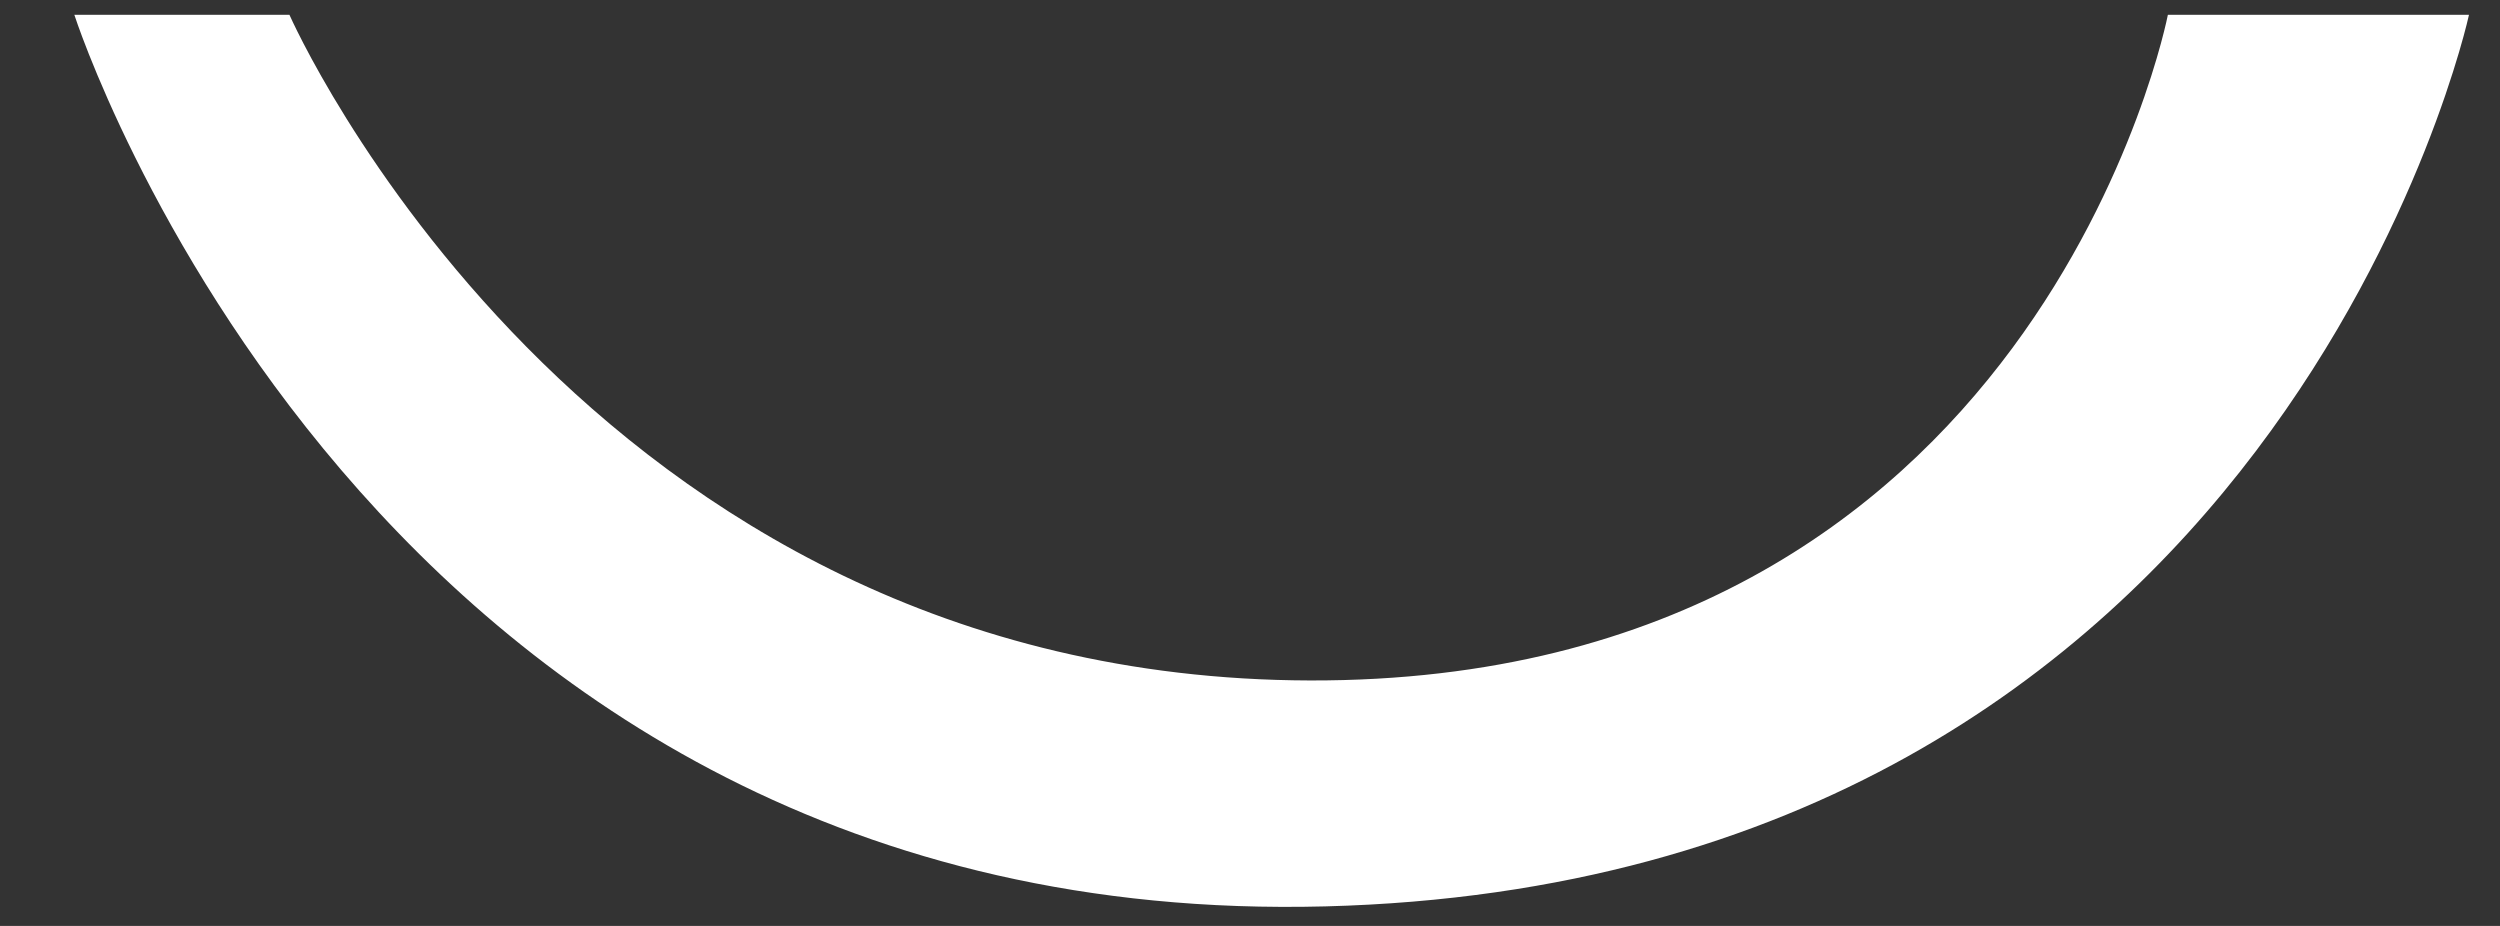 <svg width="27" height="10" viewBox="0 0 27 10" fill="none" xmlns="http://www.w3.org/2000/svg">
<rect x="0" y="0" width="27" height="10" fill="#333333" stroke="none"/>
<path d="M26.665 0.16H23.413C23.413 0.16 22.017 7.369 14.148 7.349C6.28 7.328 3.126 0.16 3.126 0.16H0.803C0.803 0.16 3.984 10.058 14.313 9.789C24.642 9.52 26.665 0.16 26.665 0.16Z" fill="white"/>
</svg>
